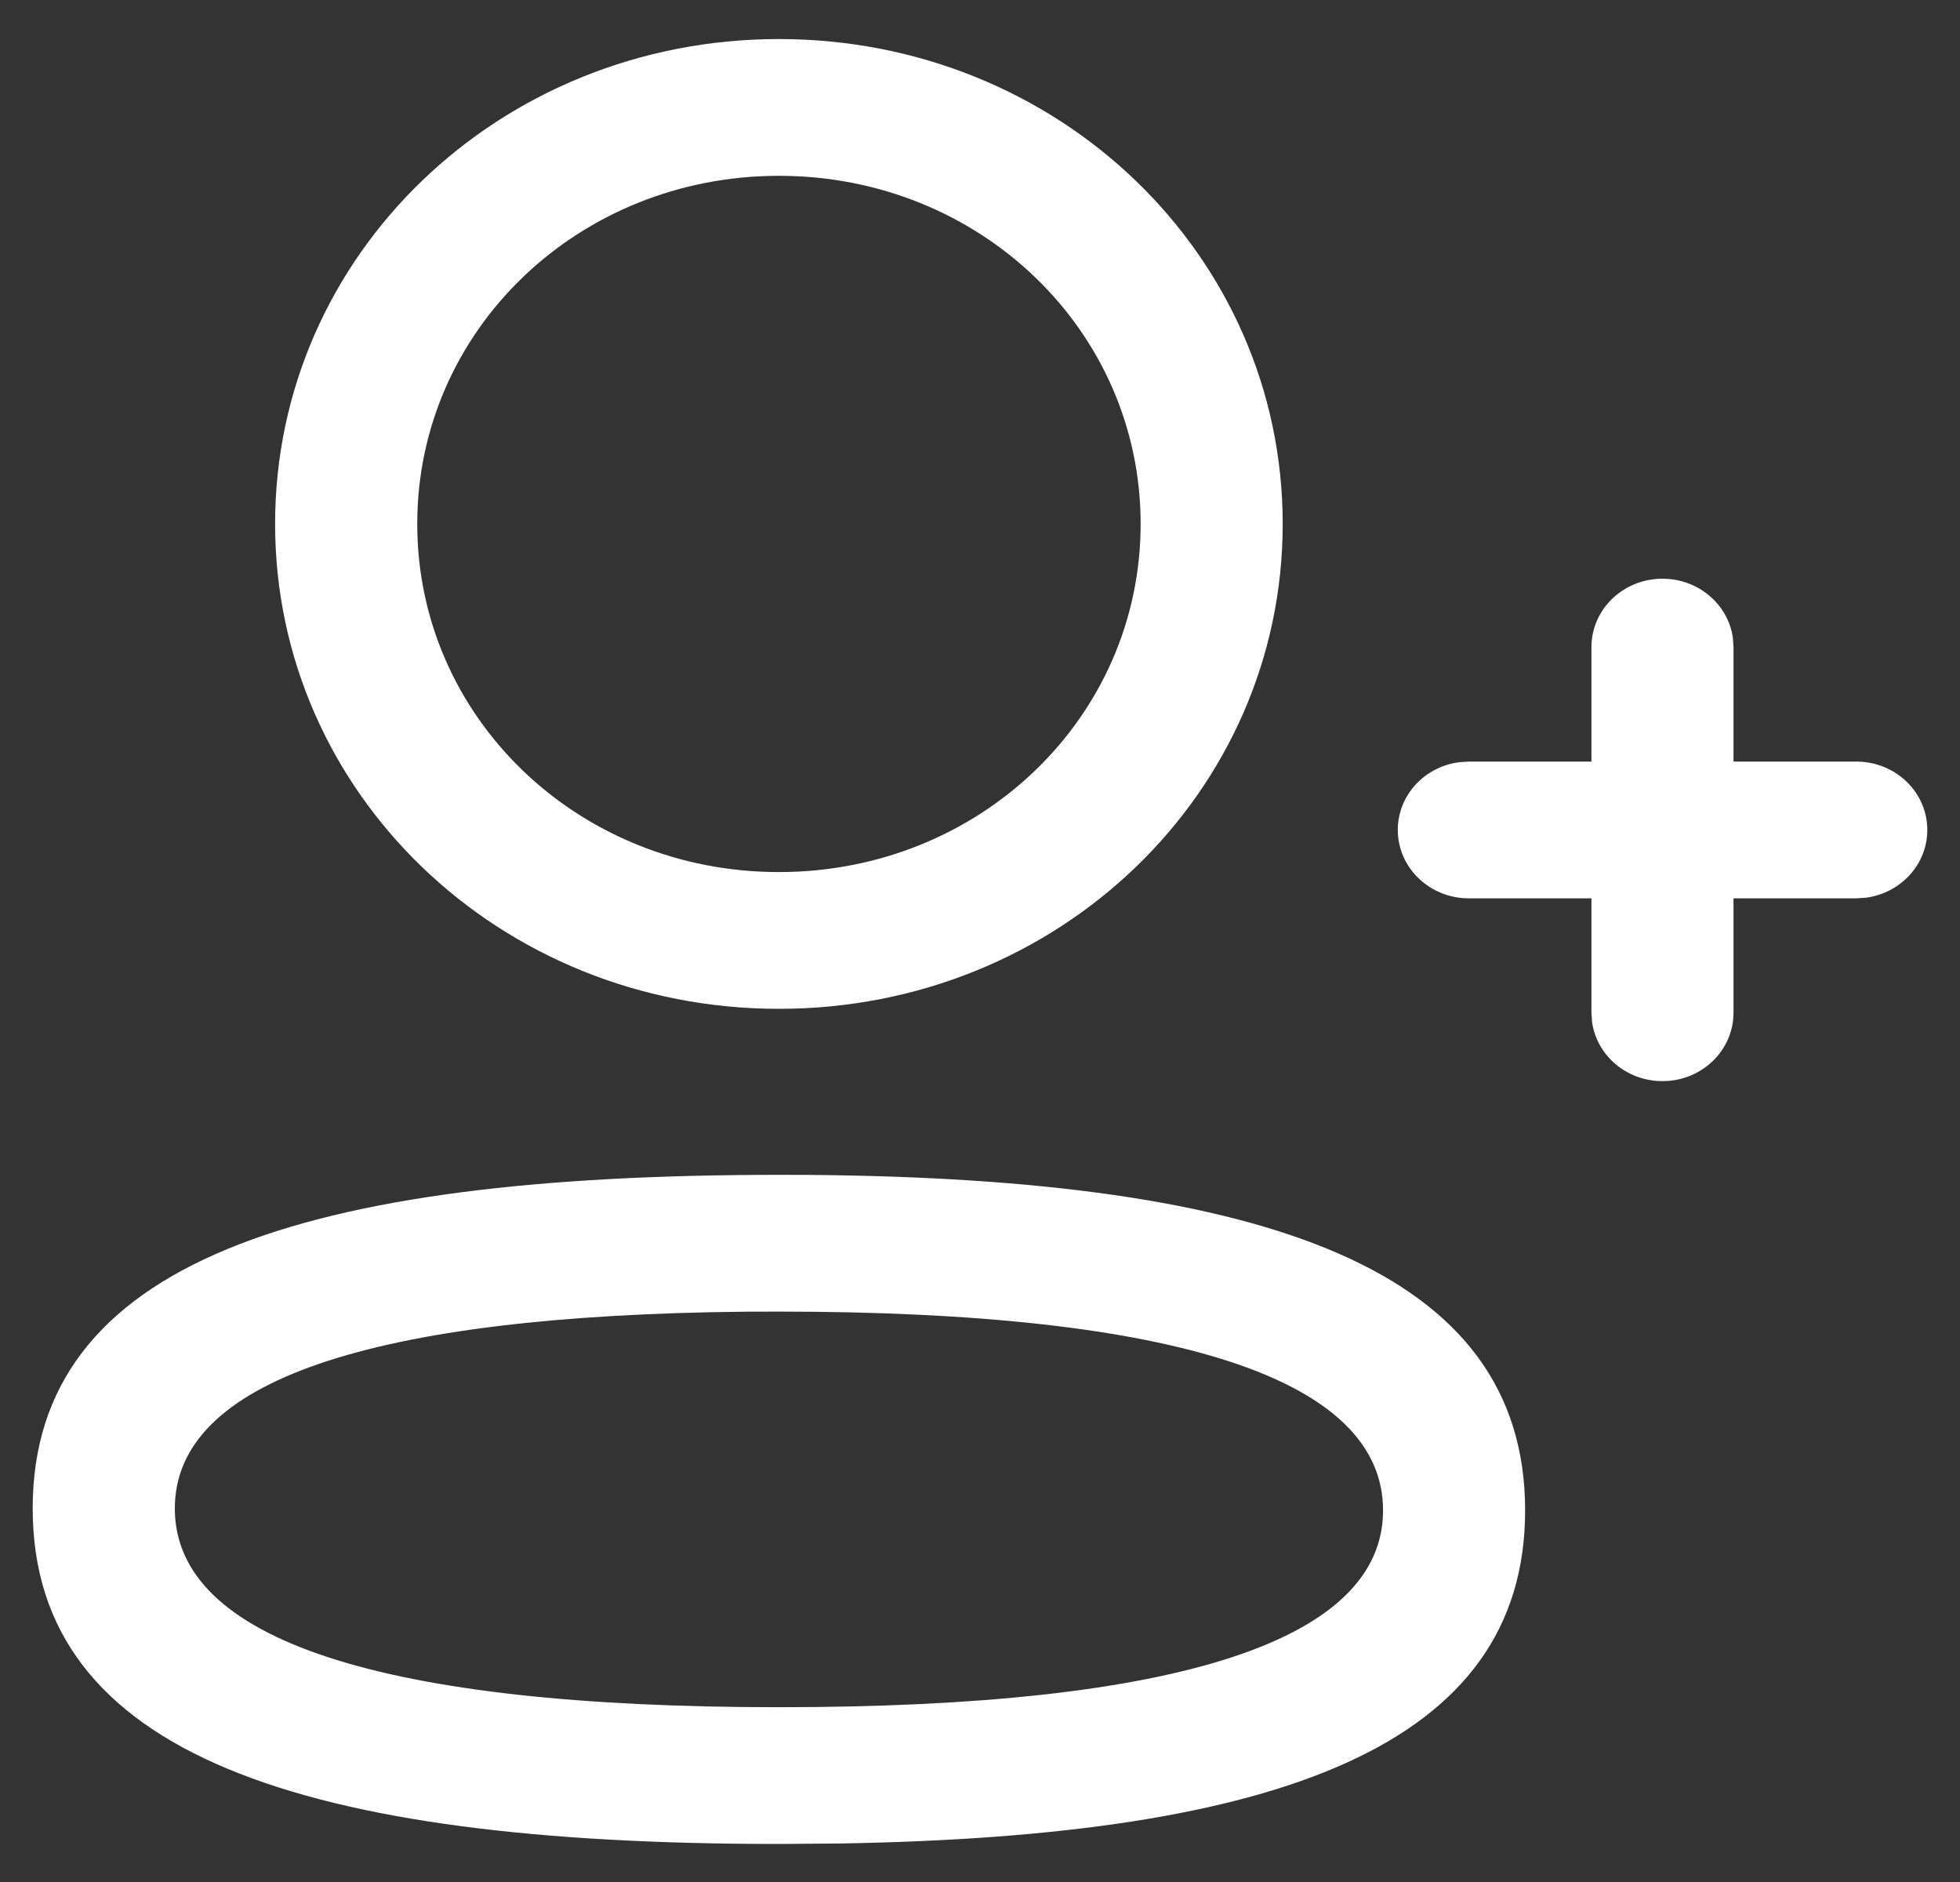<svg width="25" height="24" viewBox="0 0 25 24" fill="none" xmlns="http://www.w3.org/2000/svg">
<rect x="0" y="0" width="25" height="24" fill="#333333" stroke="none"/>
<g id="Add User">
<path id="Add User_2" fill-rule="evenodd" clip-rule="evenodd" d="M9.935 0.498C6.371 0.498 3.509 3.251 3.509 6.681C3.509 10.111 6.372 12.865 9.935 12.865C13.5 12.865 16.361 10.111 16.361 6.681C16.361 3.251 13.5 0.498 9.935 0.498ZM9.935 2.242C12.499 2.242 14.549 4.214 14.549 6.681C14.549 9.148 12.498 11.121 9.935 11.121C7.373 11.121 5.322 9.147 5.322 6.681C5.322 4.215 7.372 2.242 9.935 2.242ZM9.935 14.982C3.857 14.982 0.417 16.091 0.417 19.236C0.417 22.384 3.872 23.515 9.935 23.515L10.713 23.509C16.304 23.415 19.453 22.268 19.453 19.261C19.453 16.181 16.146 15.032 10.327 14.983L9.935 14.982ZM9.935 16.726C15.012 16.726 17.641 17.586 17.641 19.261C17.641 20.925 15.018 21.771 9.935 21.771C4.858 21.771 2.23 20.911 2.23 19.236C2.23 17.616 4.711 16.772 9.528 16.727L9.935 16.726ZM21.205 7.38C21.664 7.38 22.043 7.708 22.103 8.134L22.111 8.252V9.712H23.677C24.178 9.712 24.583 10.102 24.583 10.584C24.583 11.025 24.242 11.39 23.8 11.448L23.677 11.456H22.111V12.915C22.111 13.397 21.705 13.787 21.205 13.787C20.746 13.787 20.367 13.459 20.307 13.034L20.299 12.915V11.456H18.735C18.235 11.456 17.829 11.065 17.829 10.584C17.829 10.142 18.17 9.777 18.612 9.72L18.735 9.712H20.299V8.252C20.299 7.771 20.704 7.38 21.205 7.38Z" fill="white"/>
</g>
</svg>
